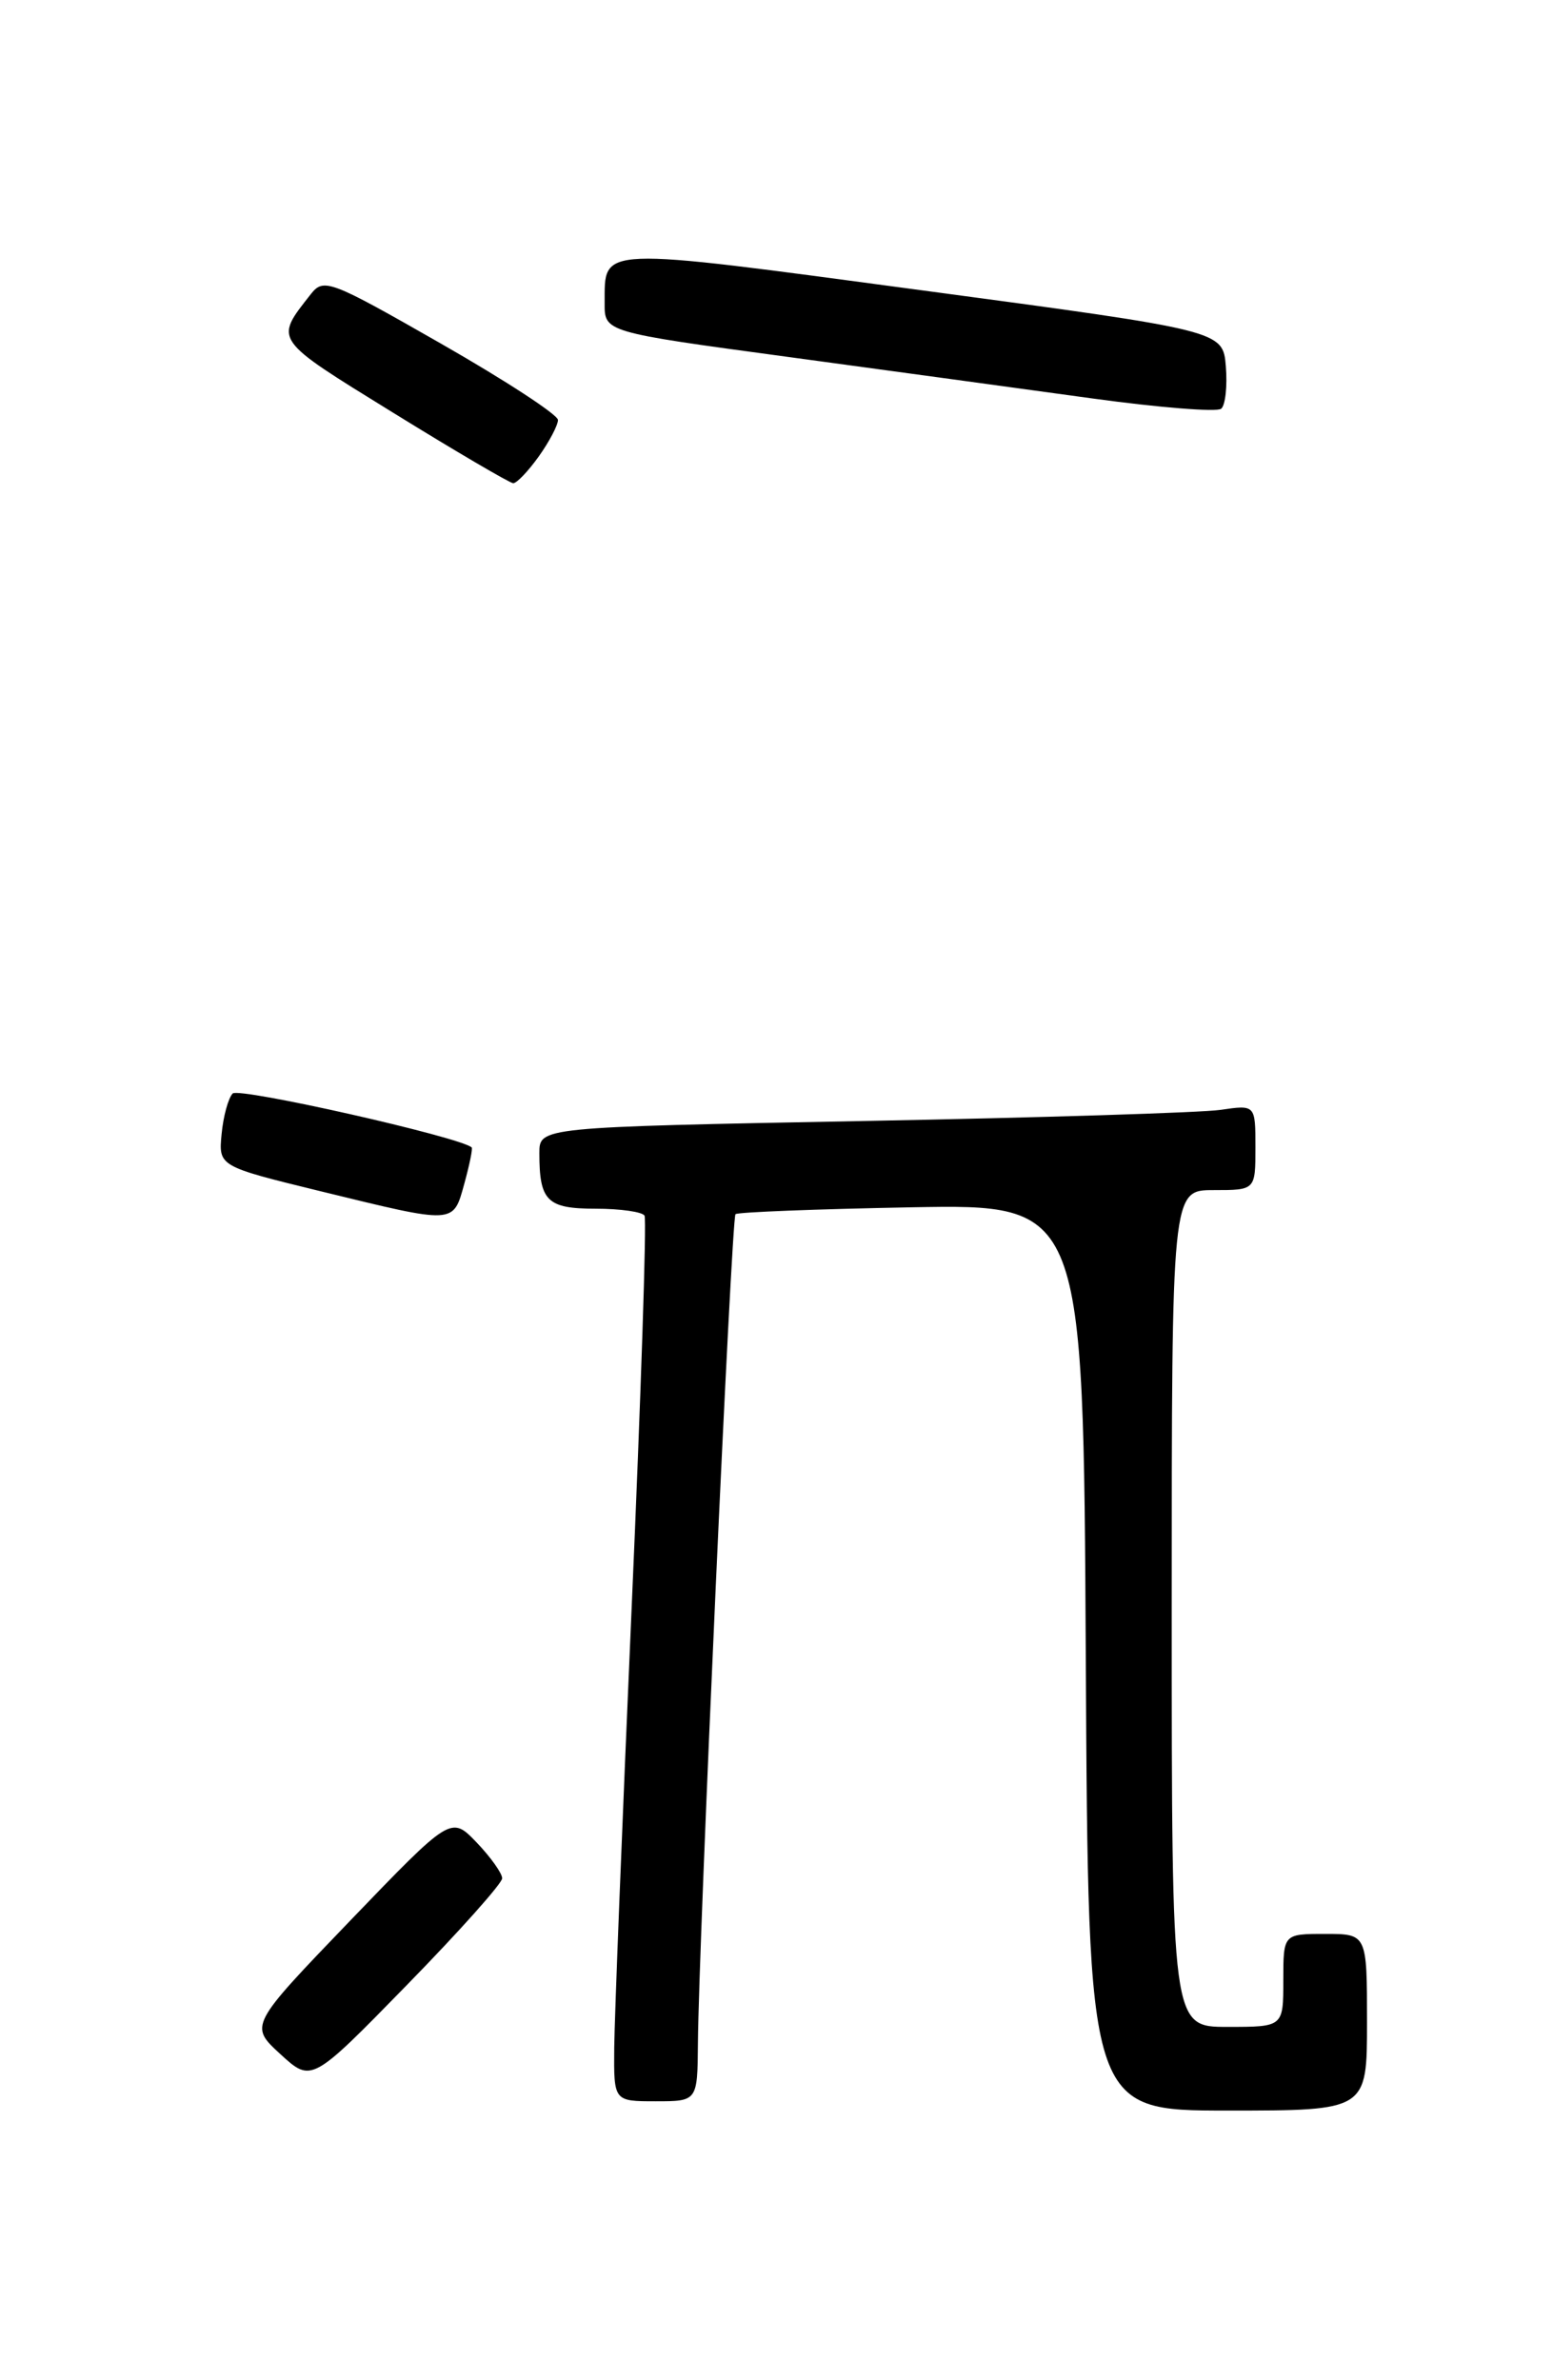<?xml version="1.0" encoding="UTF-8" standalone="no"?>
<!DOCTYPE svg PUBLIC "-//W3C//DTD SVG 1.1//EN" "http://www.w3.org/Graphics/SVG/1.1/DTD/svg11.dtd" >
<svg xmlns="http://www.w3.org/2000/svg" xmlns:xlink="http://www.w3.org/1999/xlink" version="1.1" viewBox="0 0 167 256">
 <g >
 <path fill="currentColor"
d=" M 147.00 217.50 C 147.00 208.00 147.00 208.00 142.50 208.00 C 138.00 208.00 138.00 208.00 138.00 213.00 C 138.00 218.00 138.00 218.00 132.00 218.00 C 126.00 218.00 126.00 218.00 126.00 173.00 C 126.00 128.00 126.00 128.00 130.50 128.00 C 135.00 128.00 135.00 128.00 135.00 123.41 C 135.00 118.82 135.00 118.82 131.25 119.37 C 129.19 119.67 111.86 120.21 92.75 120.57 C 58.00 121.23 58.00 121.23 58.00 124.03 C 58.00 129.18 58.83 130.00 64.05 130.00 C 66.71 130.00 69.08 130.34 69.31 130.75 C 69.55 131.16 68.92 150.18 67.92 173.00 C 66.92 195.82 66.08 217.09 66.05 220.25 C 66.00 226.00 66.00 226.00 70.50 226.00 C 75.00 226.00 75.00 226.00 75.05 219.75 C 75.14 208.69 78.66 131.01 79.09 130.59 C 79.31 130.37 87.83 130.04 98.00 129.85 C 116.50 129.51 116.50 129.51 116.76 178.26 C 117.02 227.00 117.02 227.00 132.01 227.00 C 147.00 227.00 147.00 227.00 147.00 217.50 Z  M 54.00 202.02 C 54.00 201.48 52.76 199.74 51.25 198.16 C 48.50 195.30 48.50 195.30 37.65 206.58 C 26.81 217.86 26.81 217.86 30.15 220.93 C 33.50 224.00 33.50 224.00 43.75 213.50 C 49.39 207.73 54.00 202.56 54.00 202.02 Z  M 49.93 127.31 C 50.49 125.27 50.85 123.52 50.72 123.41 C 49.51 122.30 25.68 116.92 25.02 117.61 C 24.55 118.10 24.01 120.06 23.83 121.97 C 23.50 125.44 23.50 125.44 34.50 128.13 C 49.04 131.68 48.71 131.70 49.93 127.31 Z  M 57.93 49.10 C 59.07 47.50 60.00 45.73 60.00 45.17 C 60.00 44.61 54.35 40.92 47.44 36.97 C 35.48 30.13 34.81 29.87 33.42 31.64 C 29.49 36.66 29.28 36.36 42.26 44.38 C 48.99 48.54 54.81 51.95 55.18 51.97 C 55.56 51.99 56.79 50.69 57.93 49.10 Z  M 131.82 39.41 C 131.50 35.56 131.50 35.56 99.10 31.22 C 63.88 26.50 65.05 26.45 65.02 32.61 C 65.00 35.72 65.00 35.72 84.75 38.39 C 95.61 39.87 110.35 41.87 117.50 42.86 C 124.65 43.84 130.87 44.34 131.32 43.96 C 131.77 43.58 131.99 41.53 131.82 39.41 Z "/>
</g>
</svg>